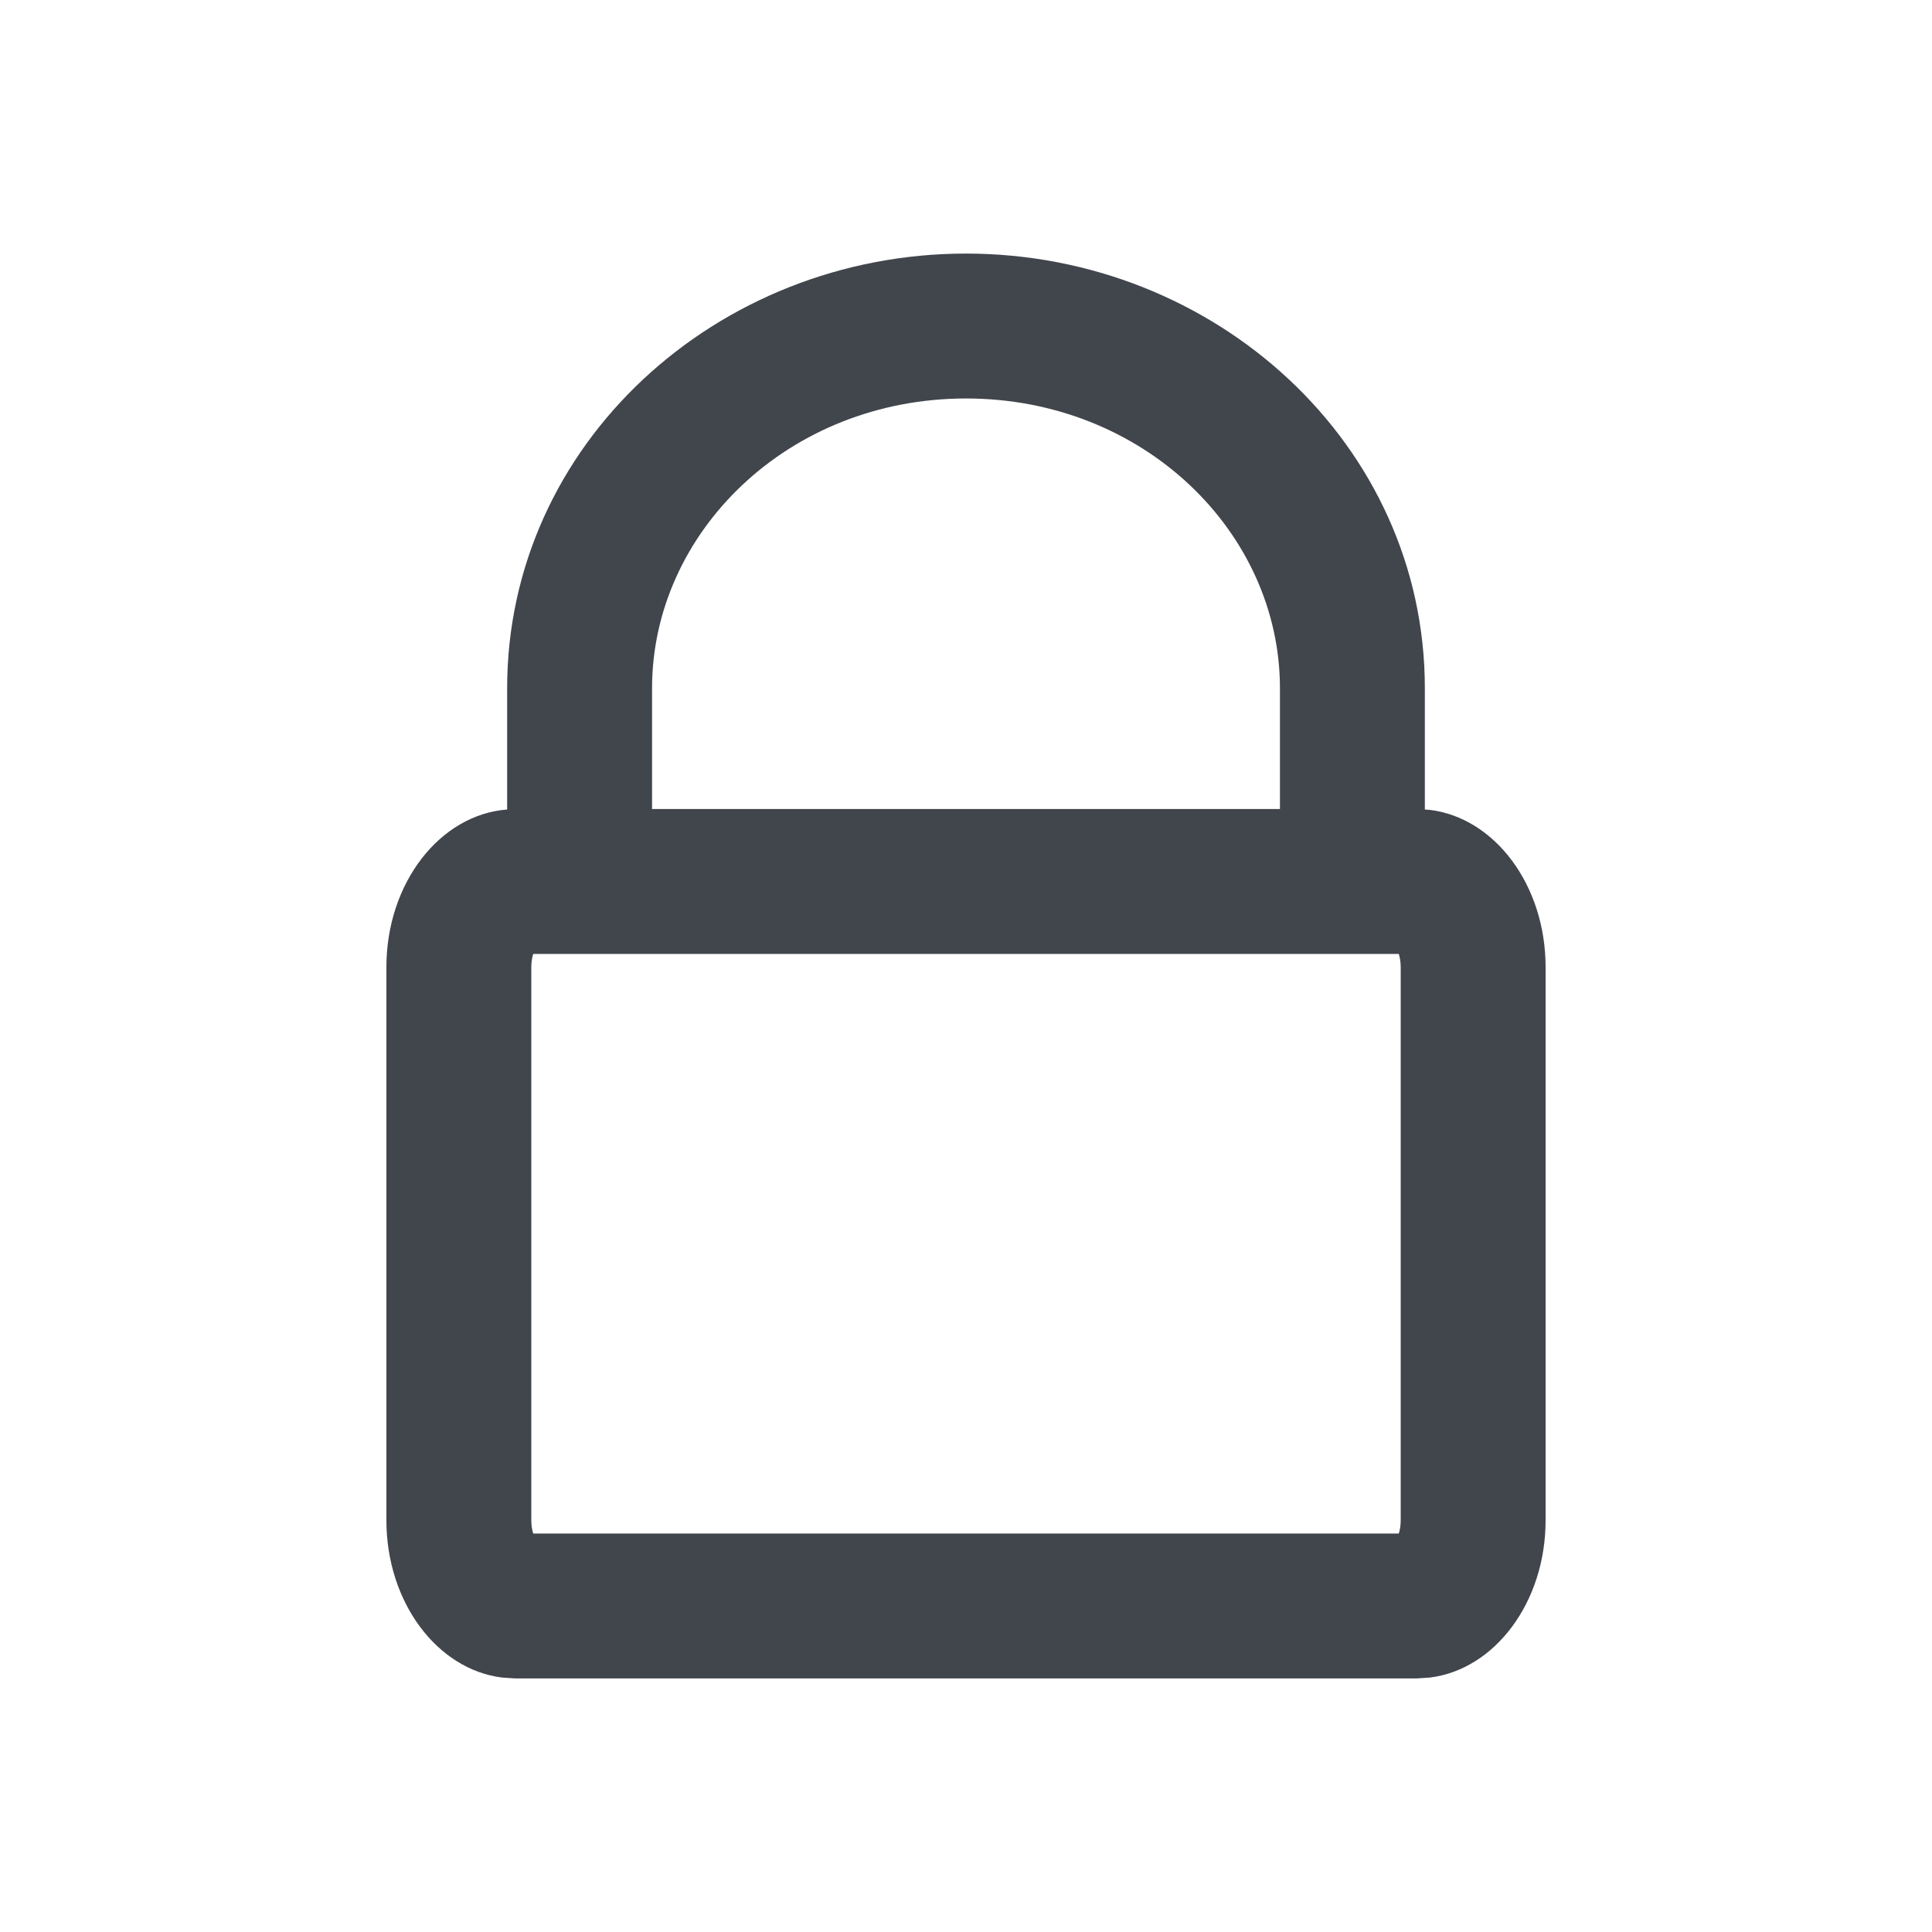 <svg xmlns="http://www.w3.org/2000/svg" width="20" height="20" viewBox="0 0 20 20" fill="none">
  <path d="M10 2.625C12.577 2.625 14.75 4.595 14.75 7.125V8.38L14.803 8.384C15.475 8.467 16 9.164 16 10.012V15.738C16 16.586 15.475 17.282 14.803 17.366L14.667 17.375H5.333L5.197 17.366C4.525 17.282 4 16.586 4 15.738V10.012C4 9.142 4.553 8.433 5.25 8.38V7.125C5.25 4.595 7.423 2.625 10 2.625ZM5.52 9.875C5.509 9.909 5.5 9.955 5.5 10.012V15.738C5.5 15.796 5.509 15.841 5.52 15.875H14.48C14.491 15.841 14.5 15.796 14.5 15.738V10.012C14.5 9.955 14.491 9.909 14.48 9.875H5.52ZM10 4.125C8.159 4.125 6.75 5.513 6.75 7.125V8.375H13.25V7.125C13.25 5.513 11.841 4.125 10 4.125Z" fill="#41454C"/>
</svg> 